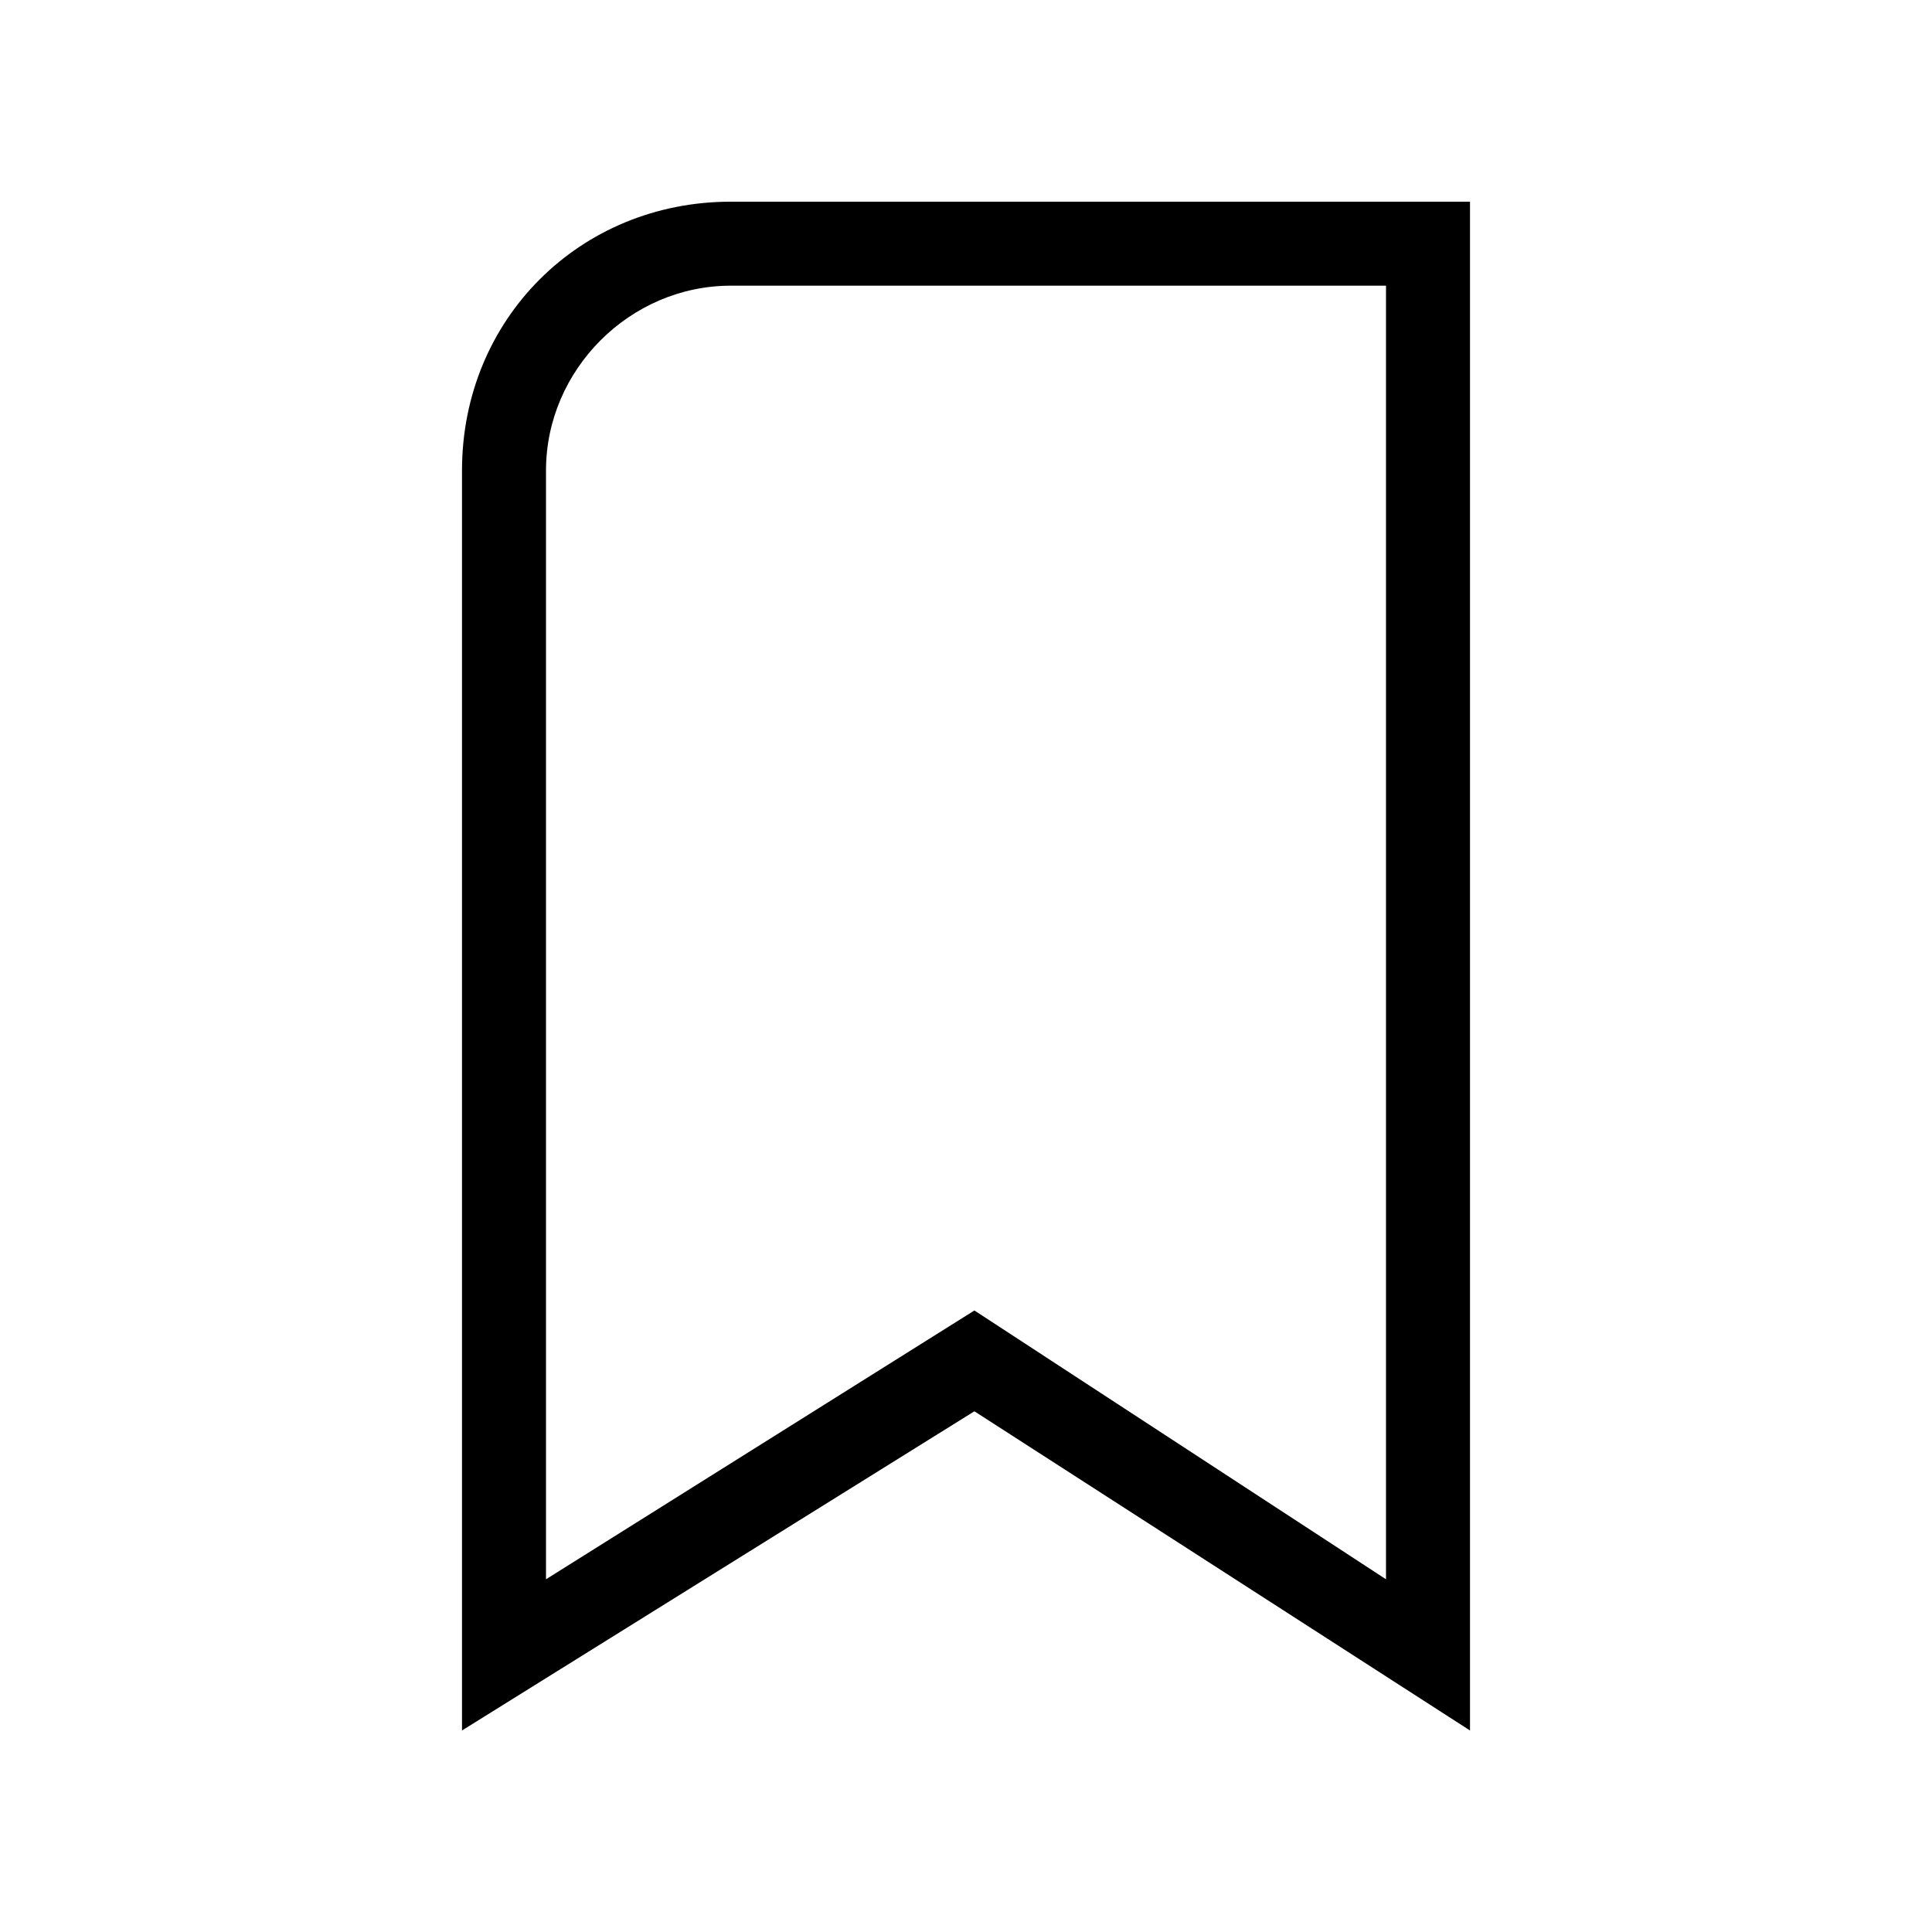 <svg xmlns="http://www.w3.org/2000/svg" viewBox="0 0 2300 2300"><path d="M1750 2060.1l-590-380-610 380v-1500c0-180 140-320 320-320h880v1820zm-880-1720c-120 0-220 100-220 220v1320l510-320 490 320v-1540H870z"/></svg>